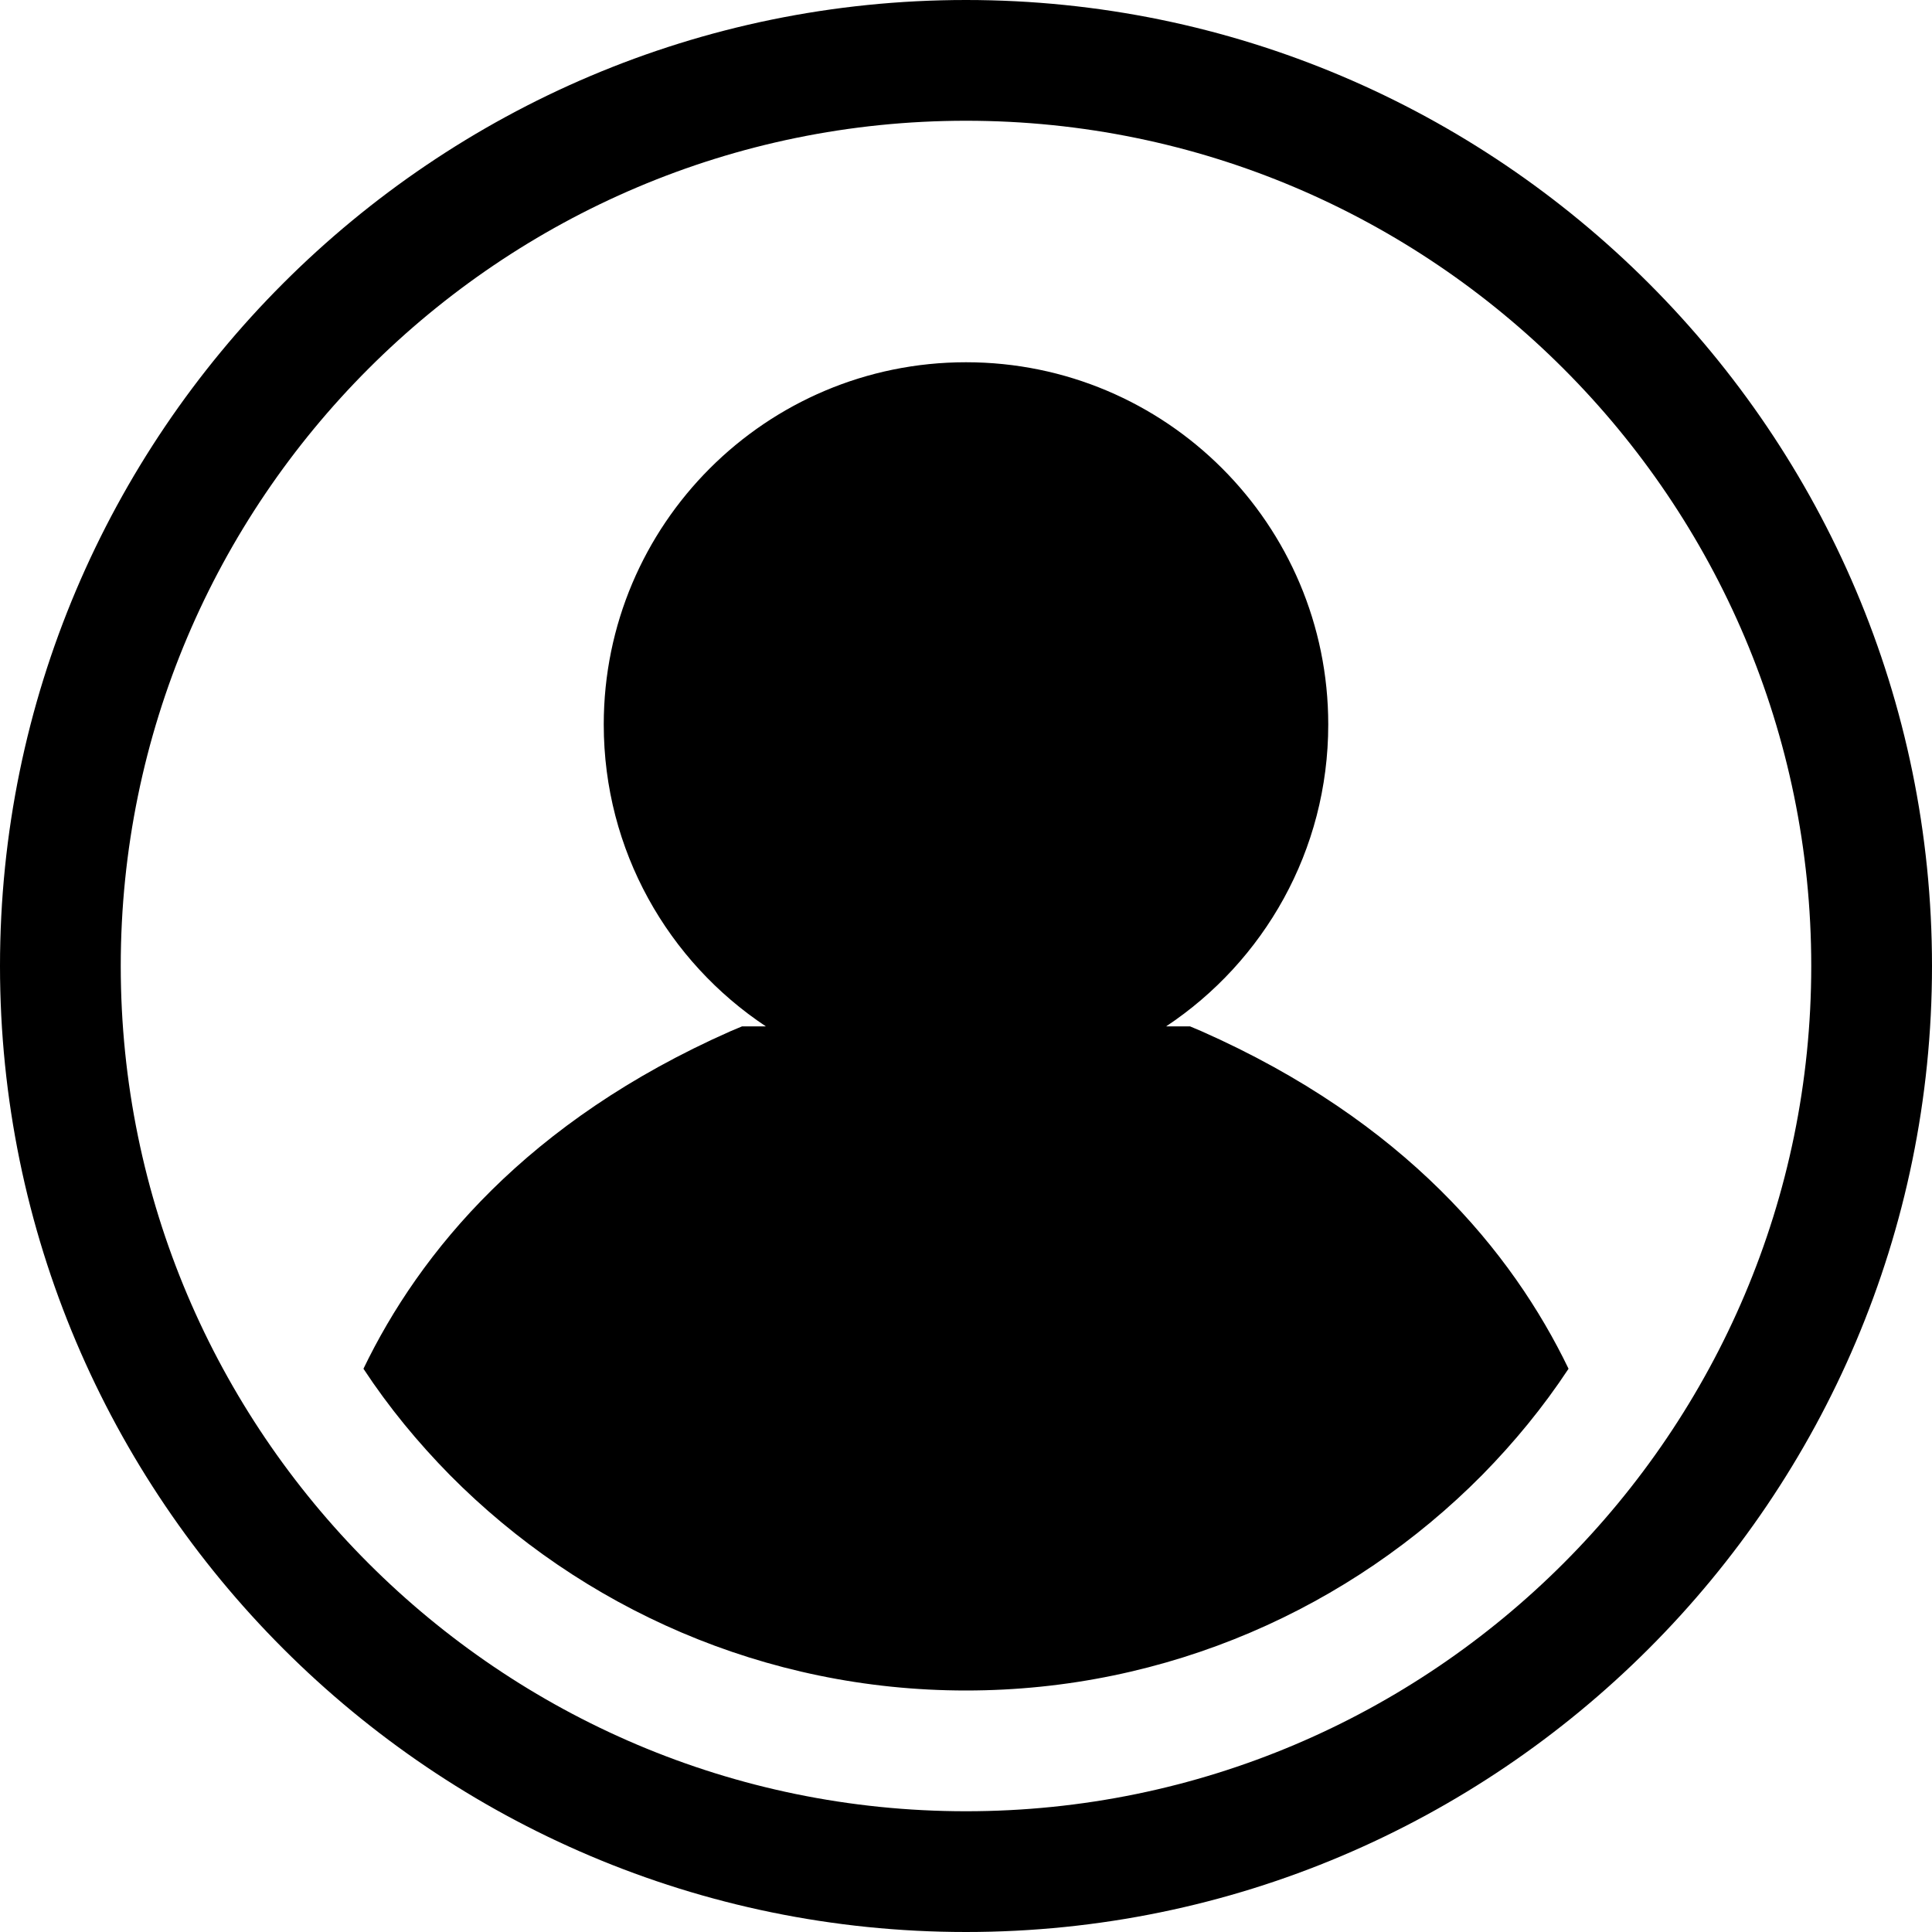 <svg width="24" height="24" viewBox="0 0 24 24" fill="none" xmlns="http://www.w3.org/2000/svg">
<path fill-rule="evenodd" clip-rule="evenodd" d="M1.5 12C1.5 6.21 6.21 1.5 12 1.5C17.79 1.5 22.5 6.21 22.5 12C22.5 17.79 17.79 22.5 12 22.5C6.21 22.5 1.5 17.79 1.5 12ZM0 12C0 18.616 5.383 24 12 24C18.616 24 24 18.616 24 12C24 5.383 18.616 0 12 0C5.383 0 0 5.383 0 12ZM14.783 12.75L14.925 12.81C17.452 13.928 18.787 15.555 19.485 17.003C19.169 17.482 18.81 17.918 18.412 18.323C16.778 19.973 14.505 21 12 21C9.495 21 7.222 19.973 5.588 18.323C5.19 17.918 4.83 17.482 4.515 17.003C5.213 15.555 6.548 13.928 9.075 12.81L9.218 12.75H9.514C8.301 11.945 7.5 10.566 7.5 9C7.5 6.515 9.515 4.5 12 4.5C14.485 4.5 16.5 6.515 16.5 9C16.5 10.566 15.699 11.945 14.486 12.75H14.783Z" fill="black"/>
</svg>
